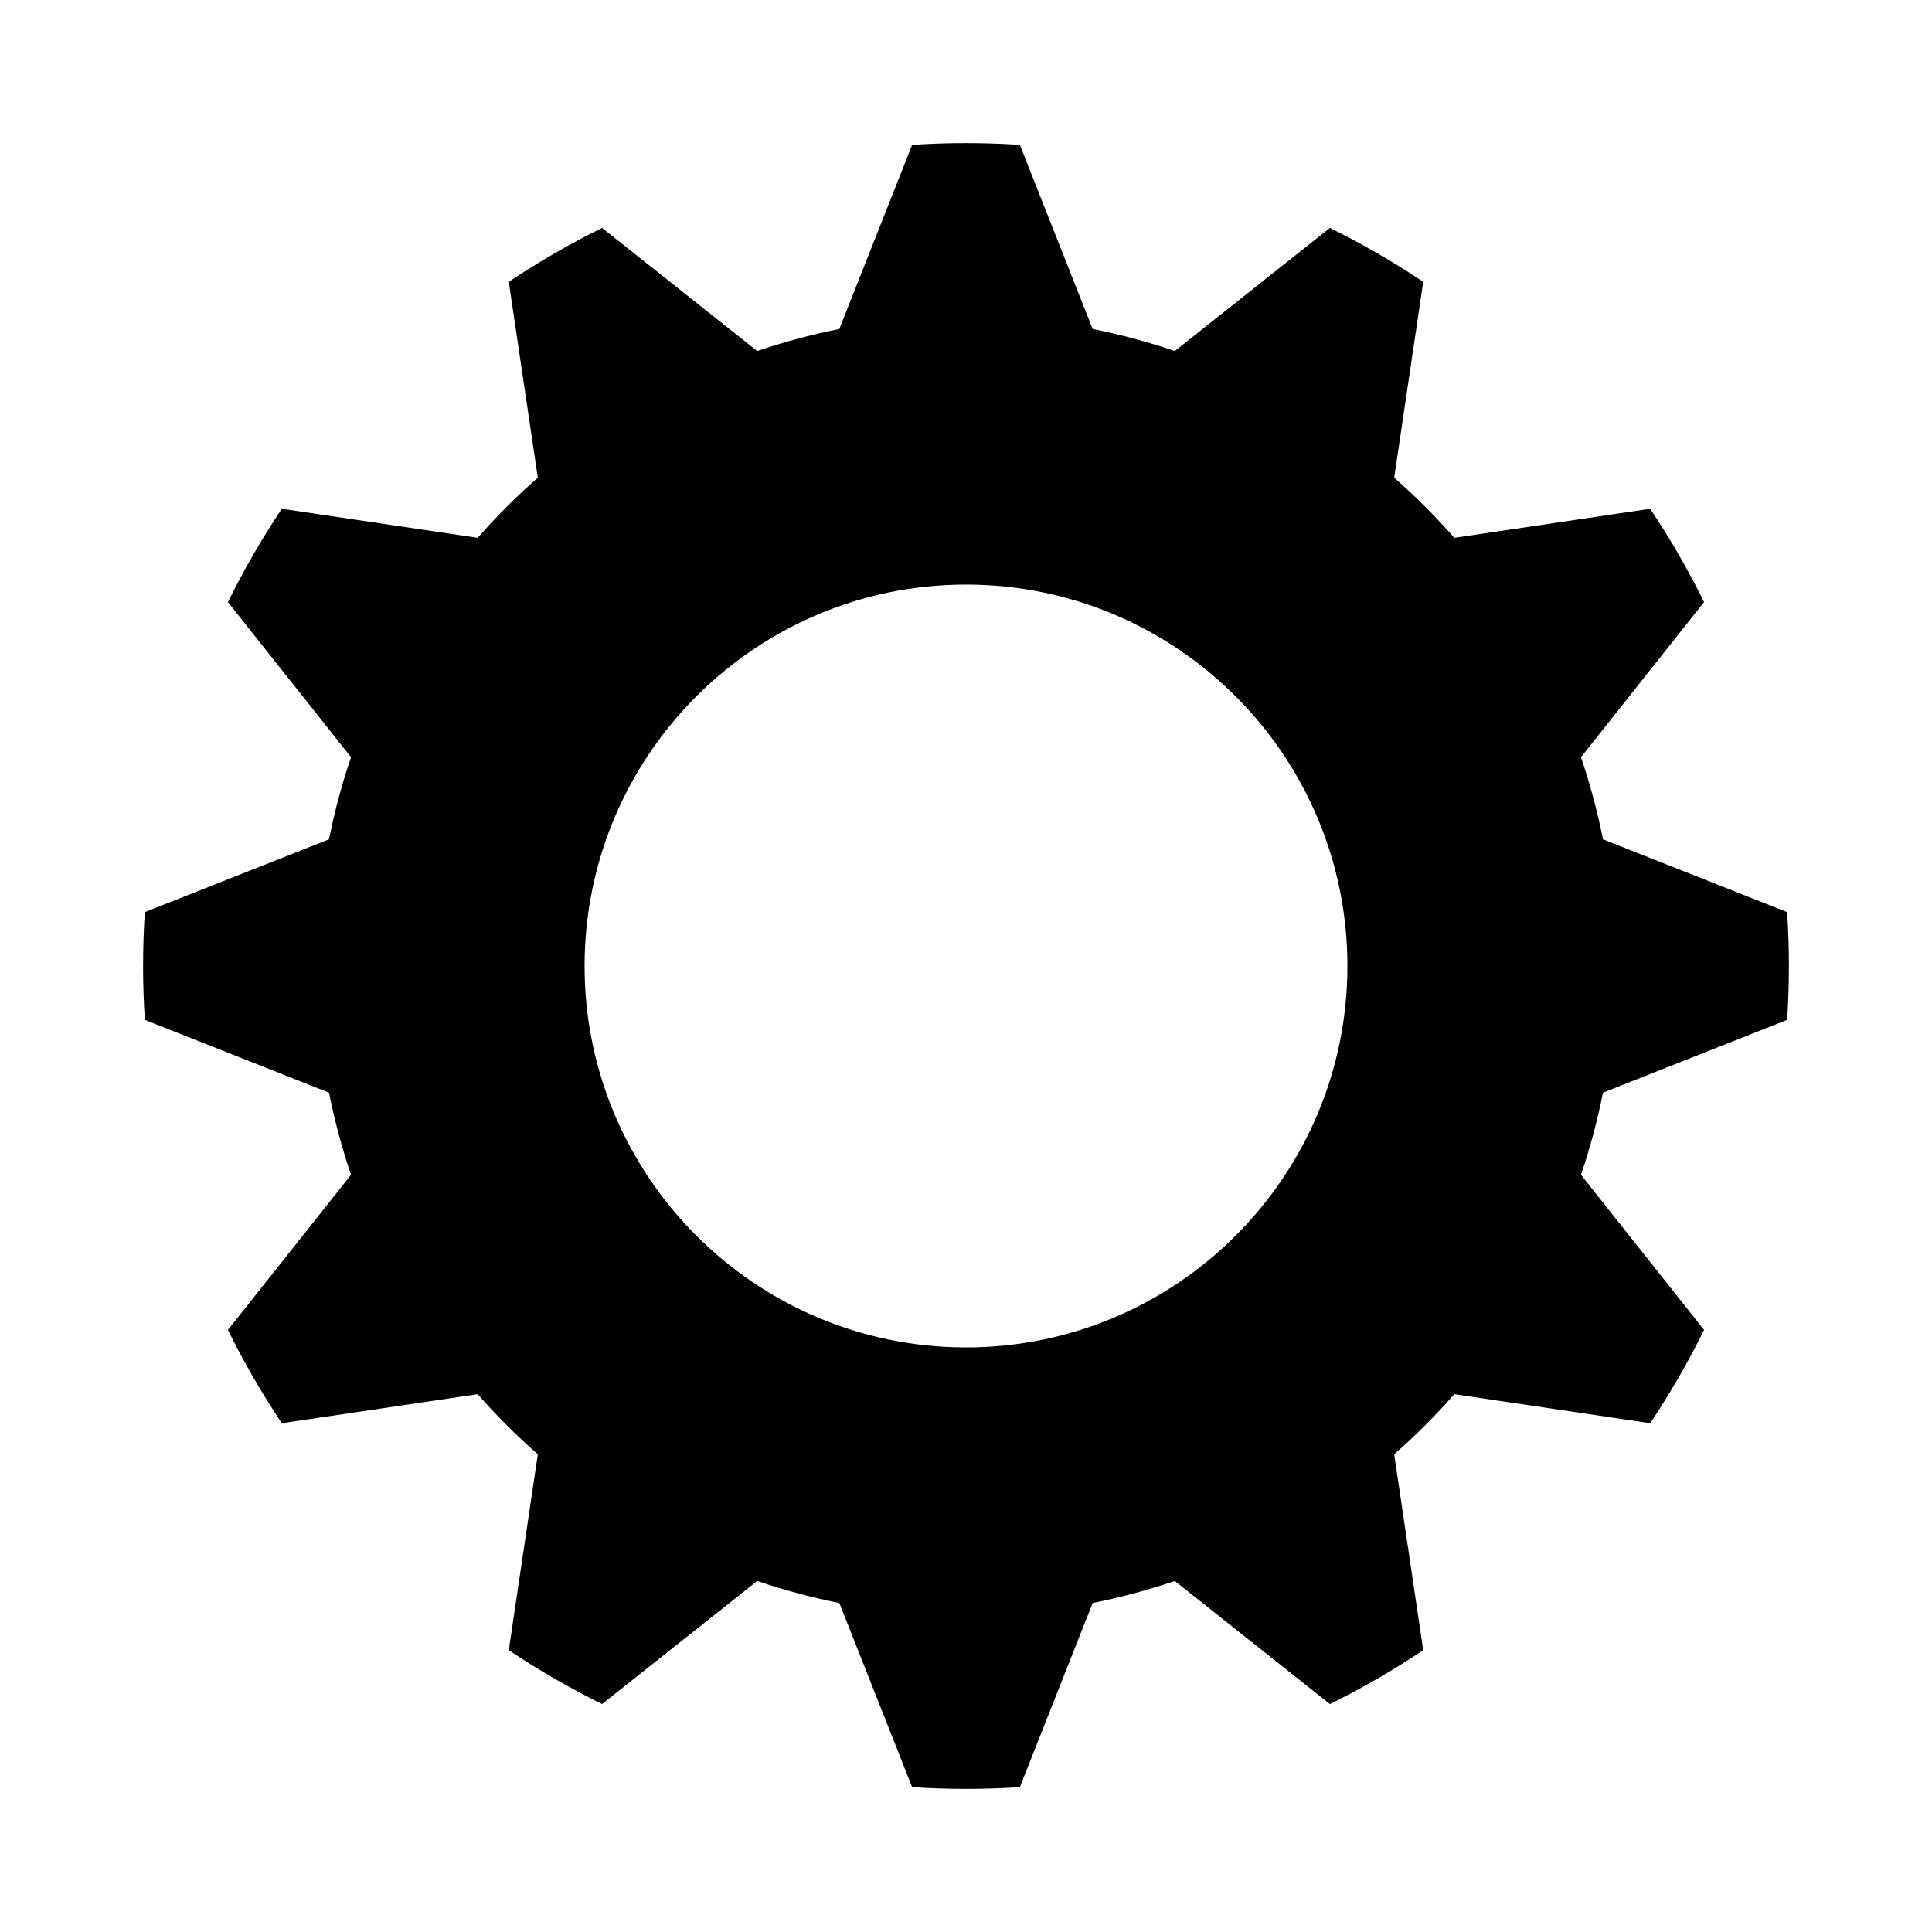 <?xml version="1.0" standalone="no"?>
<!DOCTYPE svg PUBLIC "-//W3C//DTD SVG 1.1//EN" "http://www.w3.org/Graphics/SVG/1.1/DTD/svg11.dtd">
<svg width="100%" height="100%" viewBox="0 0 800 800" version="1.1" xmlns="http://www.w3.org/2000/svg" xmlns:xlink="http://www.w3.org/1999/xlink" xml:space="preserve" style="fill-rule:evenodd;clip-rule:evenodd;stroke-linejoin:round;stroke-miterlimit:1.414;">
    <g id="base" transform="translate(400,400)">
        <g class="rotate_here">
            <path class="gear" transform="translate(-400,-400)" d="m 422.307,59.979 c -14.855,-0.975 -29.759,-0.975 -44.614,0 l -30.142,76.254 c -11.524,2.292 -22.885,5.337 -34.011,9.114 L 249.308,94.379 c -13.353,6.583 -26.259,14.035 -38.637,22.308 l 12.024,81.109 c -8.834,7.746 -17.151,16.064 -24.898,24.898 l -81.109,-12.024 c -8.272,12.379 -15.723,25.285 -22.308,38.637 L 145.347,313.539 c -3.777,11.126 -6.821,22.488 -9.113,34.011 l -76.255,30.142 c -0.975,14.855 -0.975,29.759 0,44.614 l 76.255,30.142 c 2.292,11.525 5.336,22.885 9.113,34.011 l -50.968,64.231 c 6.584,13.353 14.035,26.26 22.308,38.637 l 81.109,-12.024 c 7.748,8.834 16.064,17.152 24.898,24.898 l -12.024,81.11 c 12.379,8.271 25.285,15.723 38.637,22.306 l 64.231,-50.967 c 11.126,3.777 22.488,6.821 34.011,9.113 l 30.142,76.255 c 14.855,0.974 29.759,0.974 44.614,0 l 30.142,-76.255 c 11.525,-2.292 22.885,-5.336 34.011,-9.113 l 64.231,50.967 c 13.353,-6.583 26.26,-14.035 38.637,-22.306 l -12.024,-81.11 c 8.834,-7.746 17.152,-16.064 24.898,-24.898 l 81.11,12.024 c 8.271,-12.377 15.723,-25.285 22.306,-38.637 l -50.967,-64.231 c 3.777,-11.126 6.821,-22.487 9.113,-34.011 l 76.255,-30.142 c 0.974,-14.855 0.974,-29.759 0,-44.614 l -76.255,-30.142 c -2.292,-11.524 -5.336,-22.885 -9.113,-34.011 l 50.967,-64.231 C 699.038,235.955 691.586,223.049 683.314,210.67 L 602.204,222.694 c -7.746,-8.834 -16.064,-17.152 -24.898,-24.898 l 12.024,-81.109 c -12.377,-8.272 -25.285,-15.725 -38.637,-22.308 l -64.231,50.968 c -11.126,-3.777 -22.486,-6.823 -34.011,-9.114 L 422.307,59.979 Z M 400.001,242.063 c 87.167,0 157.938,70.769 157.938,157.938 0,87.167 -70.77,157.938 -157.938,157.938 -87.169,0 -157.938,-70.77 -157.938,-157.938 0,-87.169 70.769,-157.938 157.938,-157.938 z" />
        </g>
    </g>
</svg>
